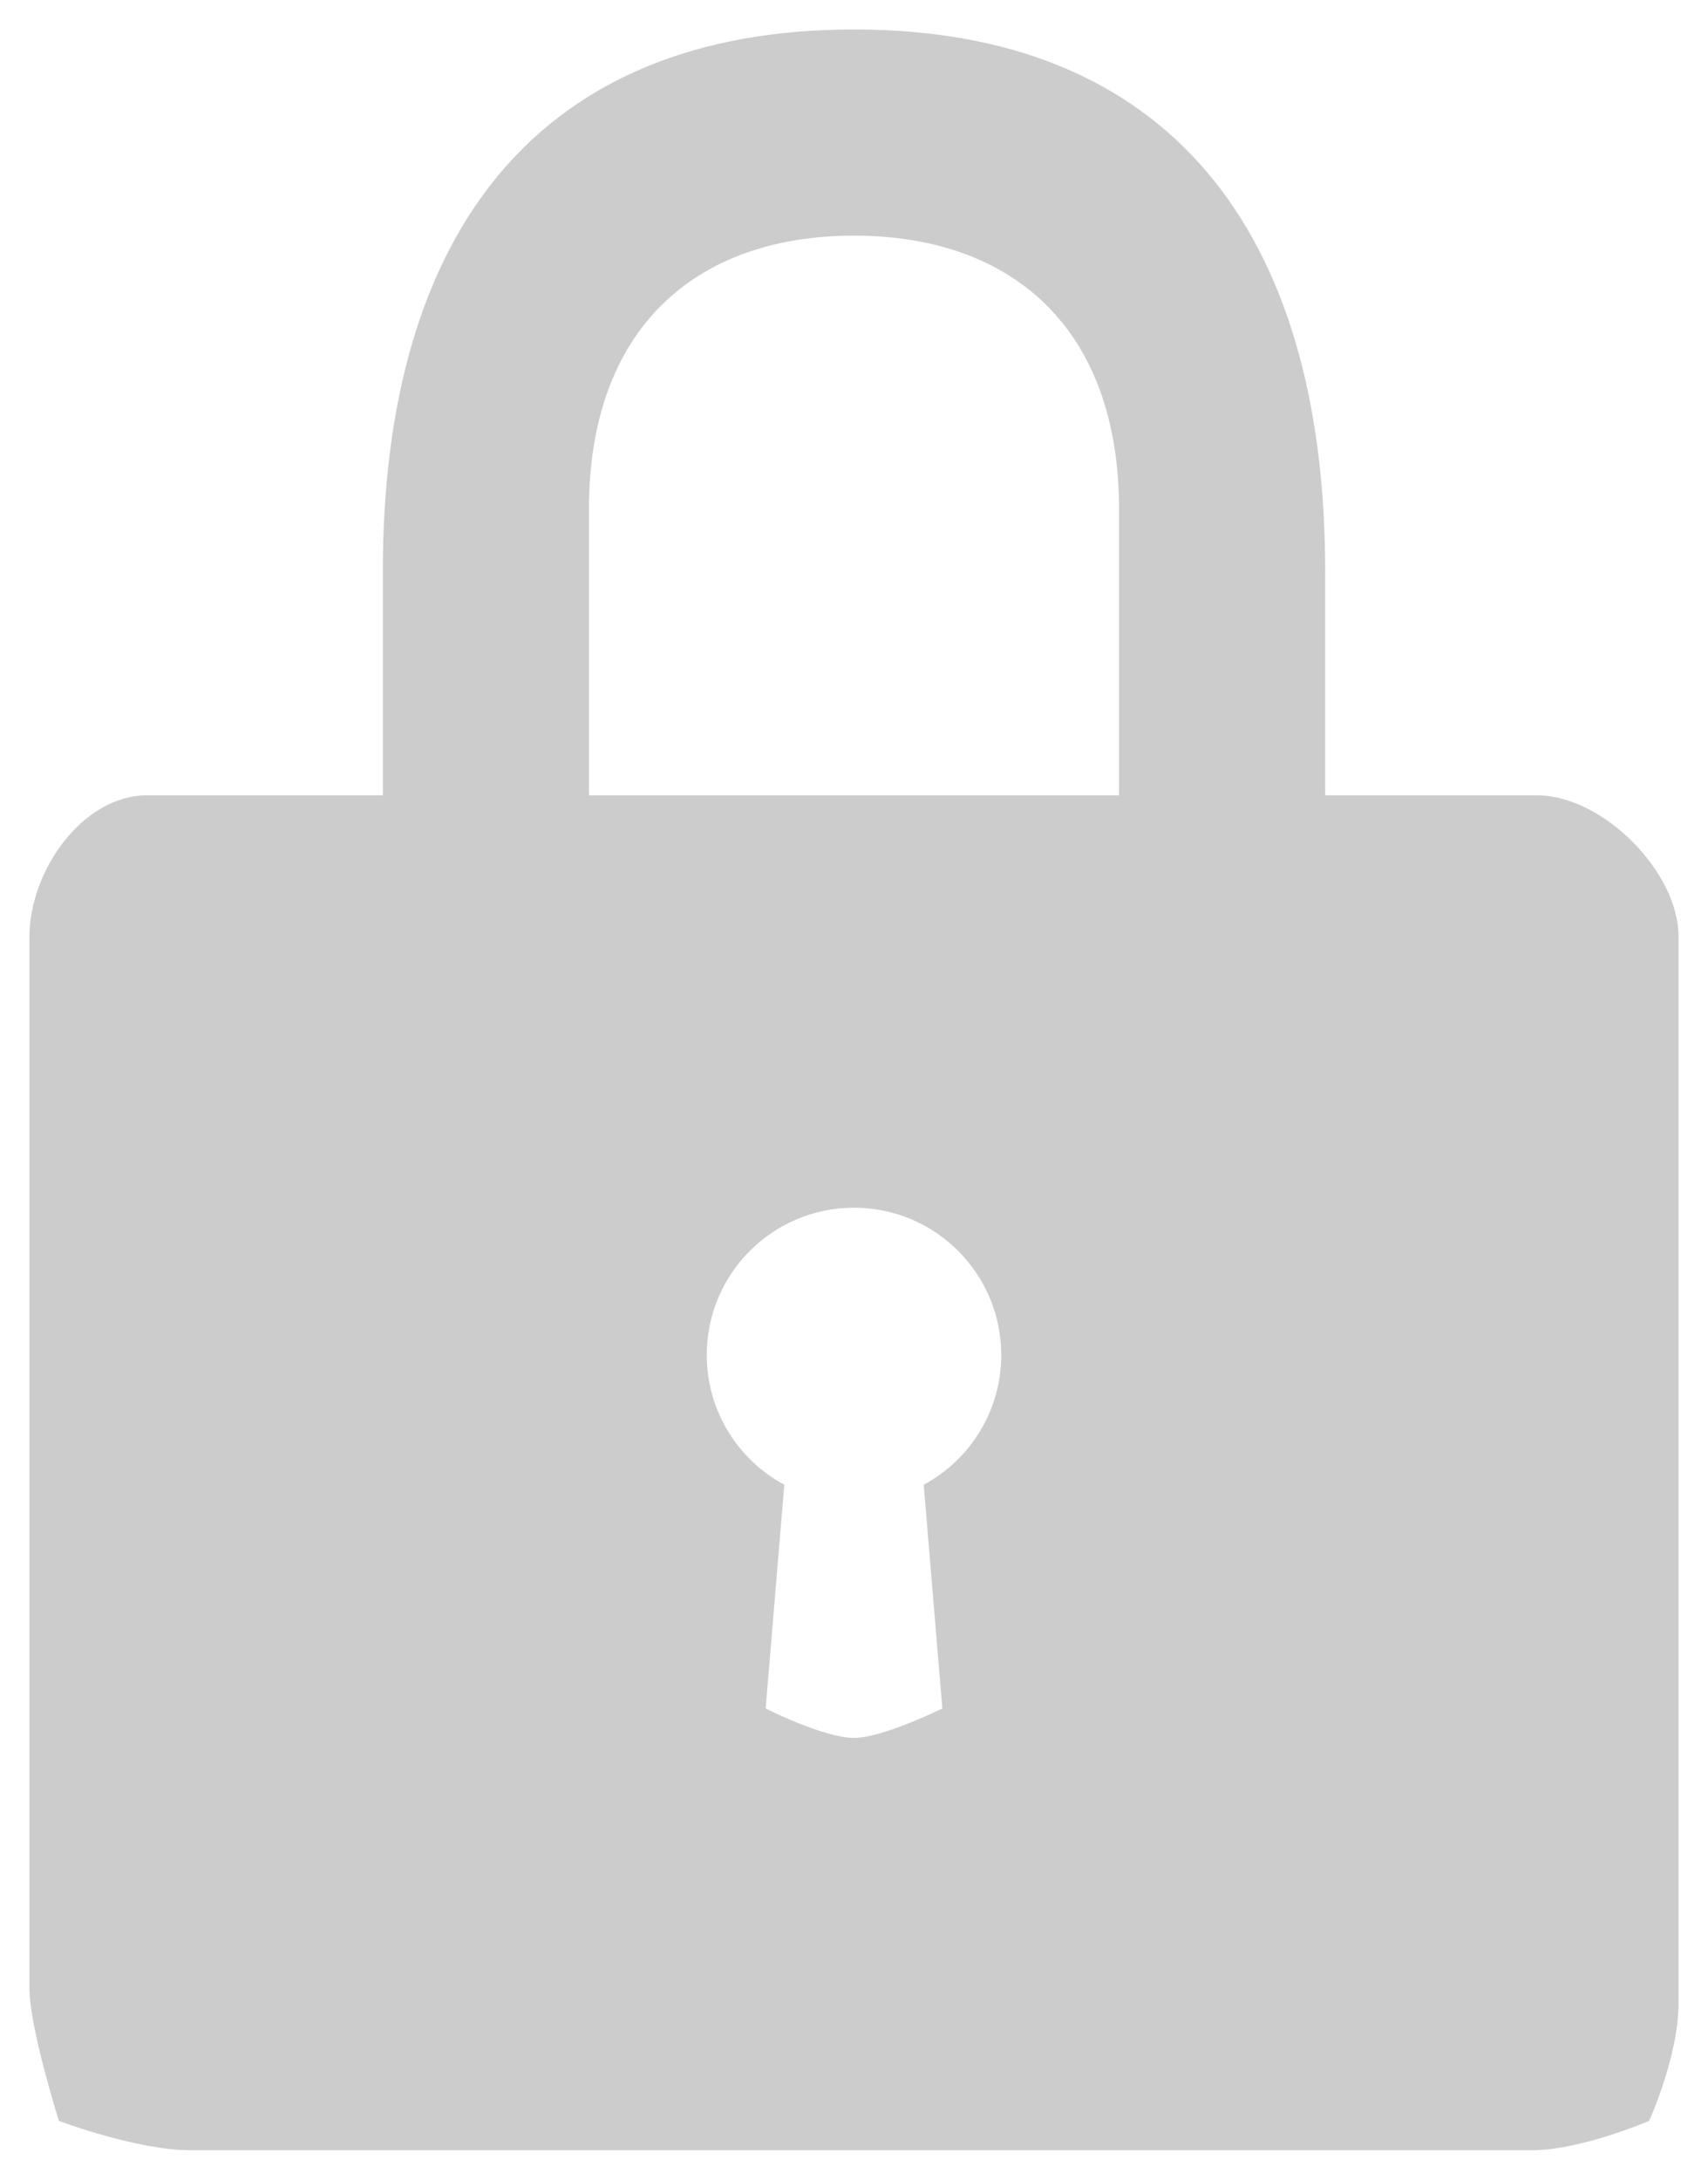 <?xml version="1.0" encoding="UTF-8" standalone="no"?>
<svg width="58px" height="74px" viewBox="0 0 58 74" version="1.1" xmlns="http://www.w3.org/2000/svg" xmlns:xlink="http://www.w3.org/1999/xlink">
    <!-- Generator: Sketch 3.6.1 (26313) - http://www.bohemiancoding.com/sketch -->
    <title>icon-login-box-lock</title>
    <desc>Created with Sketch.</desc>
    <defs></defs>
    <g id="Export" stroke="none" stroke-width="1" fill="none" fill-rule="evenodd" opacity="0.2">
        <g id="icon-login-box-lock" fill="#000000">
            <path d="M31.367,50.405 C32.935,49.561 34,47.905 34,46 C34,43.239 31.761,41 29,41 C26.239,41 24,43.239 24,46 C24,47.905 25.065,49.561 26.633,50.405 L26,58 C26,58 27.972,59 29,59 C29.972,59 32,58 32,58 L31.367,50.405 Z M45,27 L45,19.4 C45,7.812 39.66,1 29,1 C18.336,1 13,7.812 13,19.4 L13,27 L5,27 C2.788,27 1,29.584 1,31.796 L1,67.5 C1,68.836 2,72 2,72 C2,72 4.63,73 6.5,73 L52,73 C53.684,73 56,72 56,72 C56,72 57,69.817 57,68 L57,31.796 C57,29.584 54.408,27 52.2,27 L45,27 Z M20,27 L20,17.285 C20,11.184 23.587,8 29,8 C34.413,8 38,11.184 38,17.285 L38,27 L20,27 Z" id="Page-1"></path>
        </g>
    </g>
</svg>